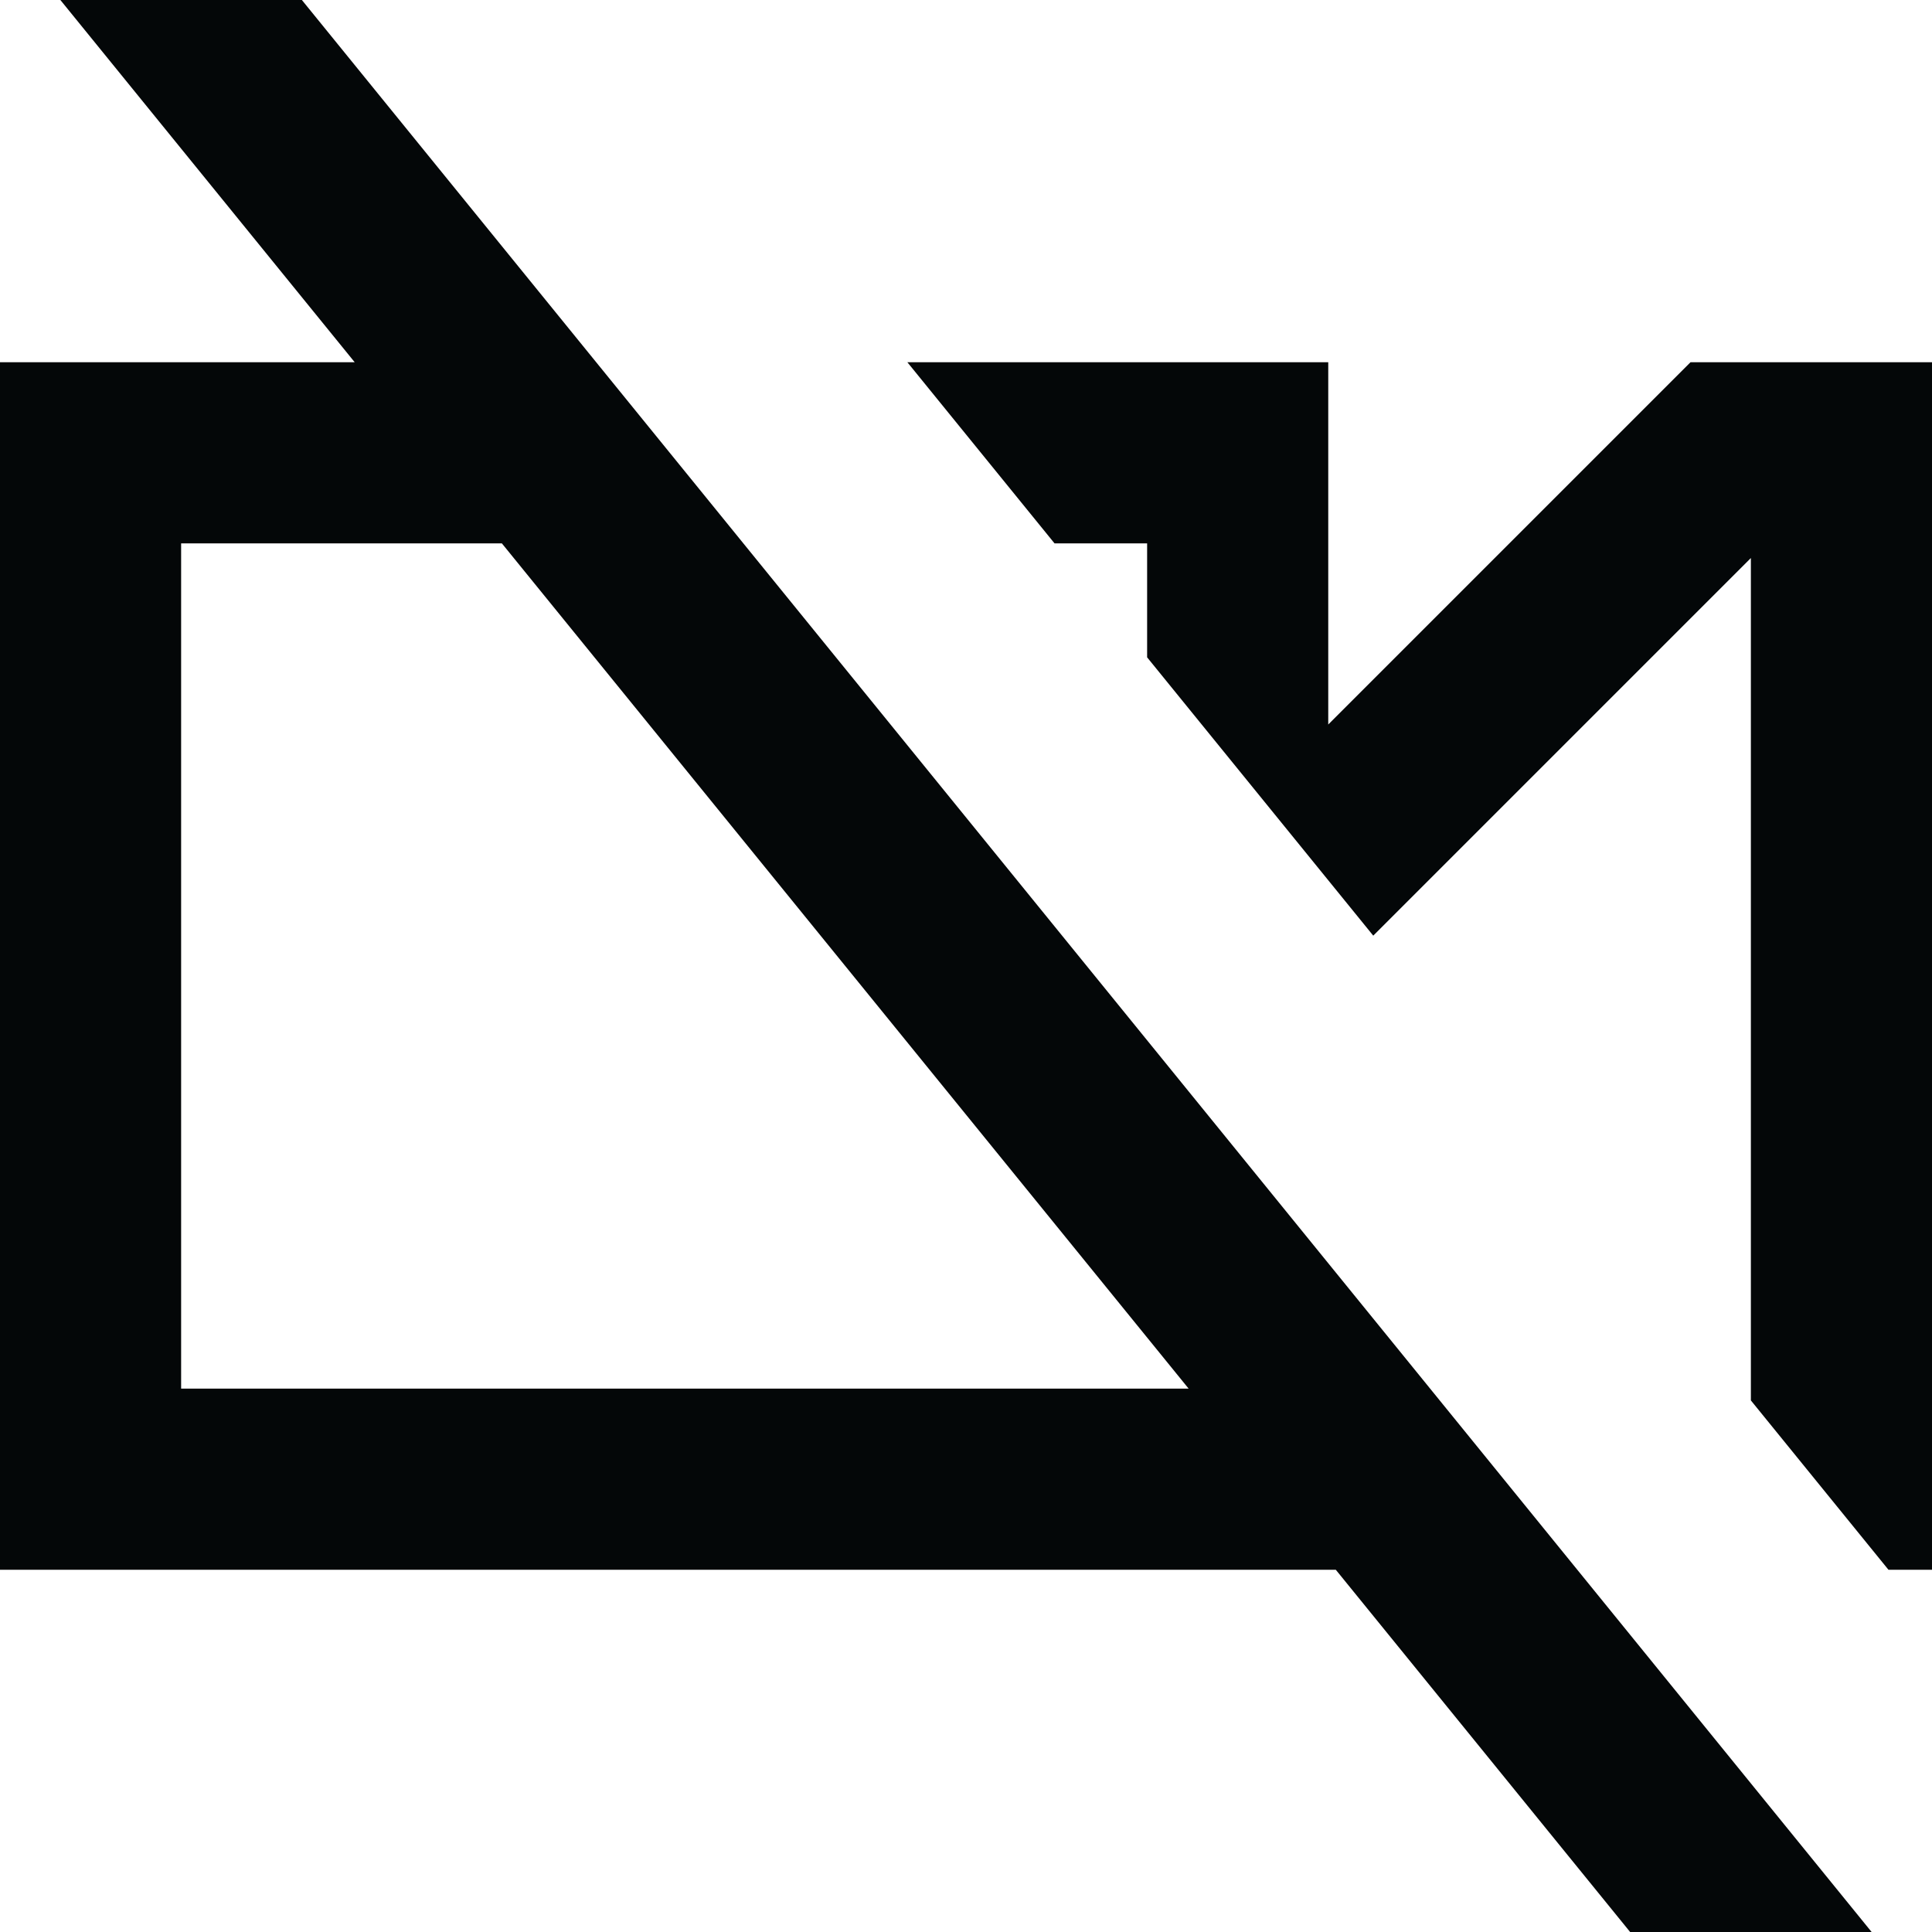 <svg width="256" height="256" viewBox="0 0 256 256" fill="none" xmlns="http://www.w3.org/2000/svg">
<g clip-path="url(#clip0_3368_3561)">
<path fill-rule="evenodd" clip-rule="evenodd" d="M40 0L248 256H216L177 208H166.702H24H0V184V72V48H24H47L8 0H40ZM66.5 72L157.5 184H24V72H66.5ZM139.731 72L120.231 48H152H176V72V96L224 48H232H256V72V208H250.23L232 185.562V73.941L181.963 123.978L152 87.1V72H139.731Z" fill="#040708"/>
</g>
<defs>
<clipPath id="clip0_3368_3561">
<rect width="256" height="256" fill="white"/>
</clipPath>
</defs>
</svg>
